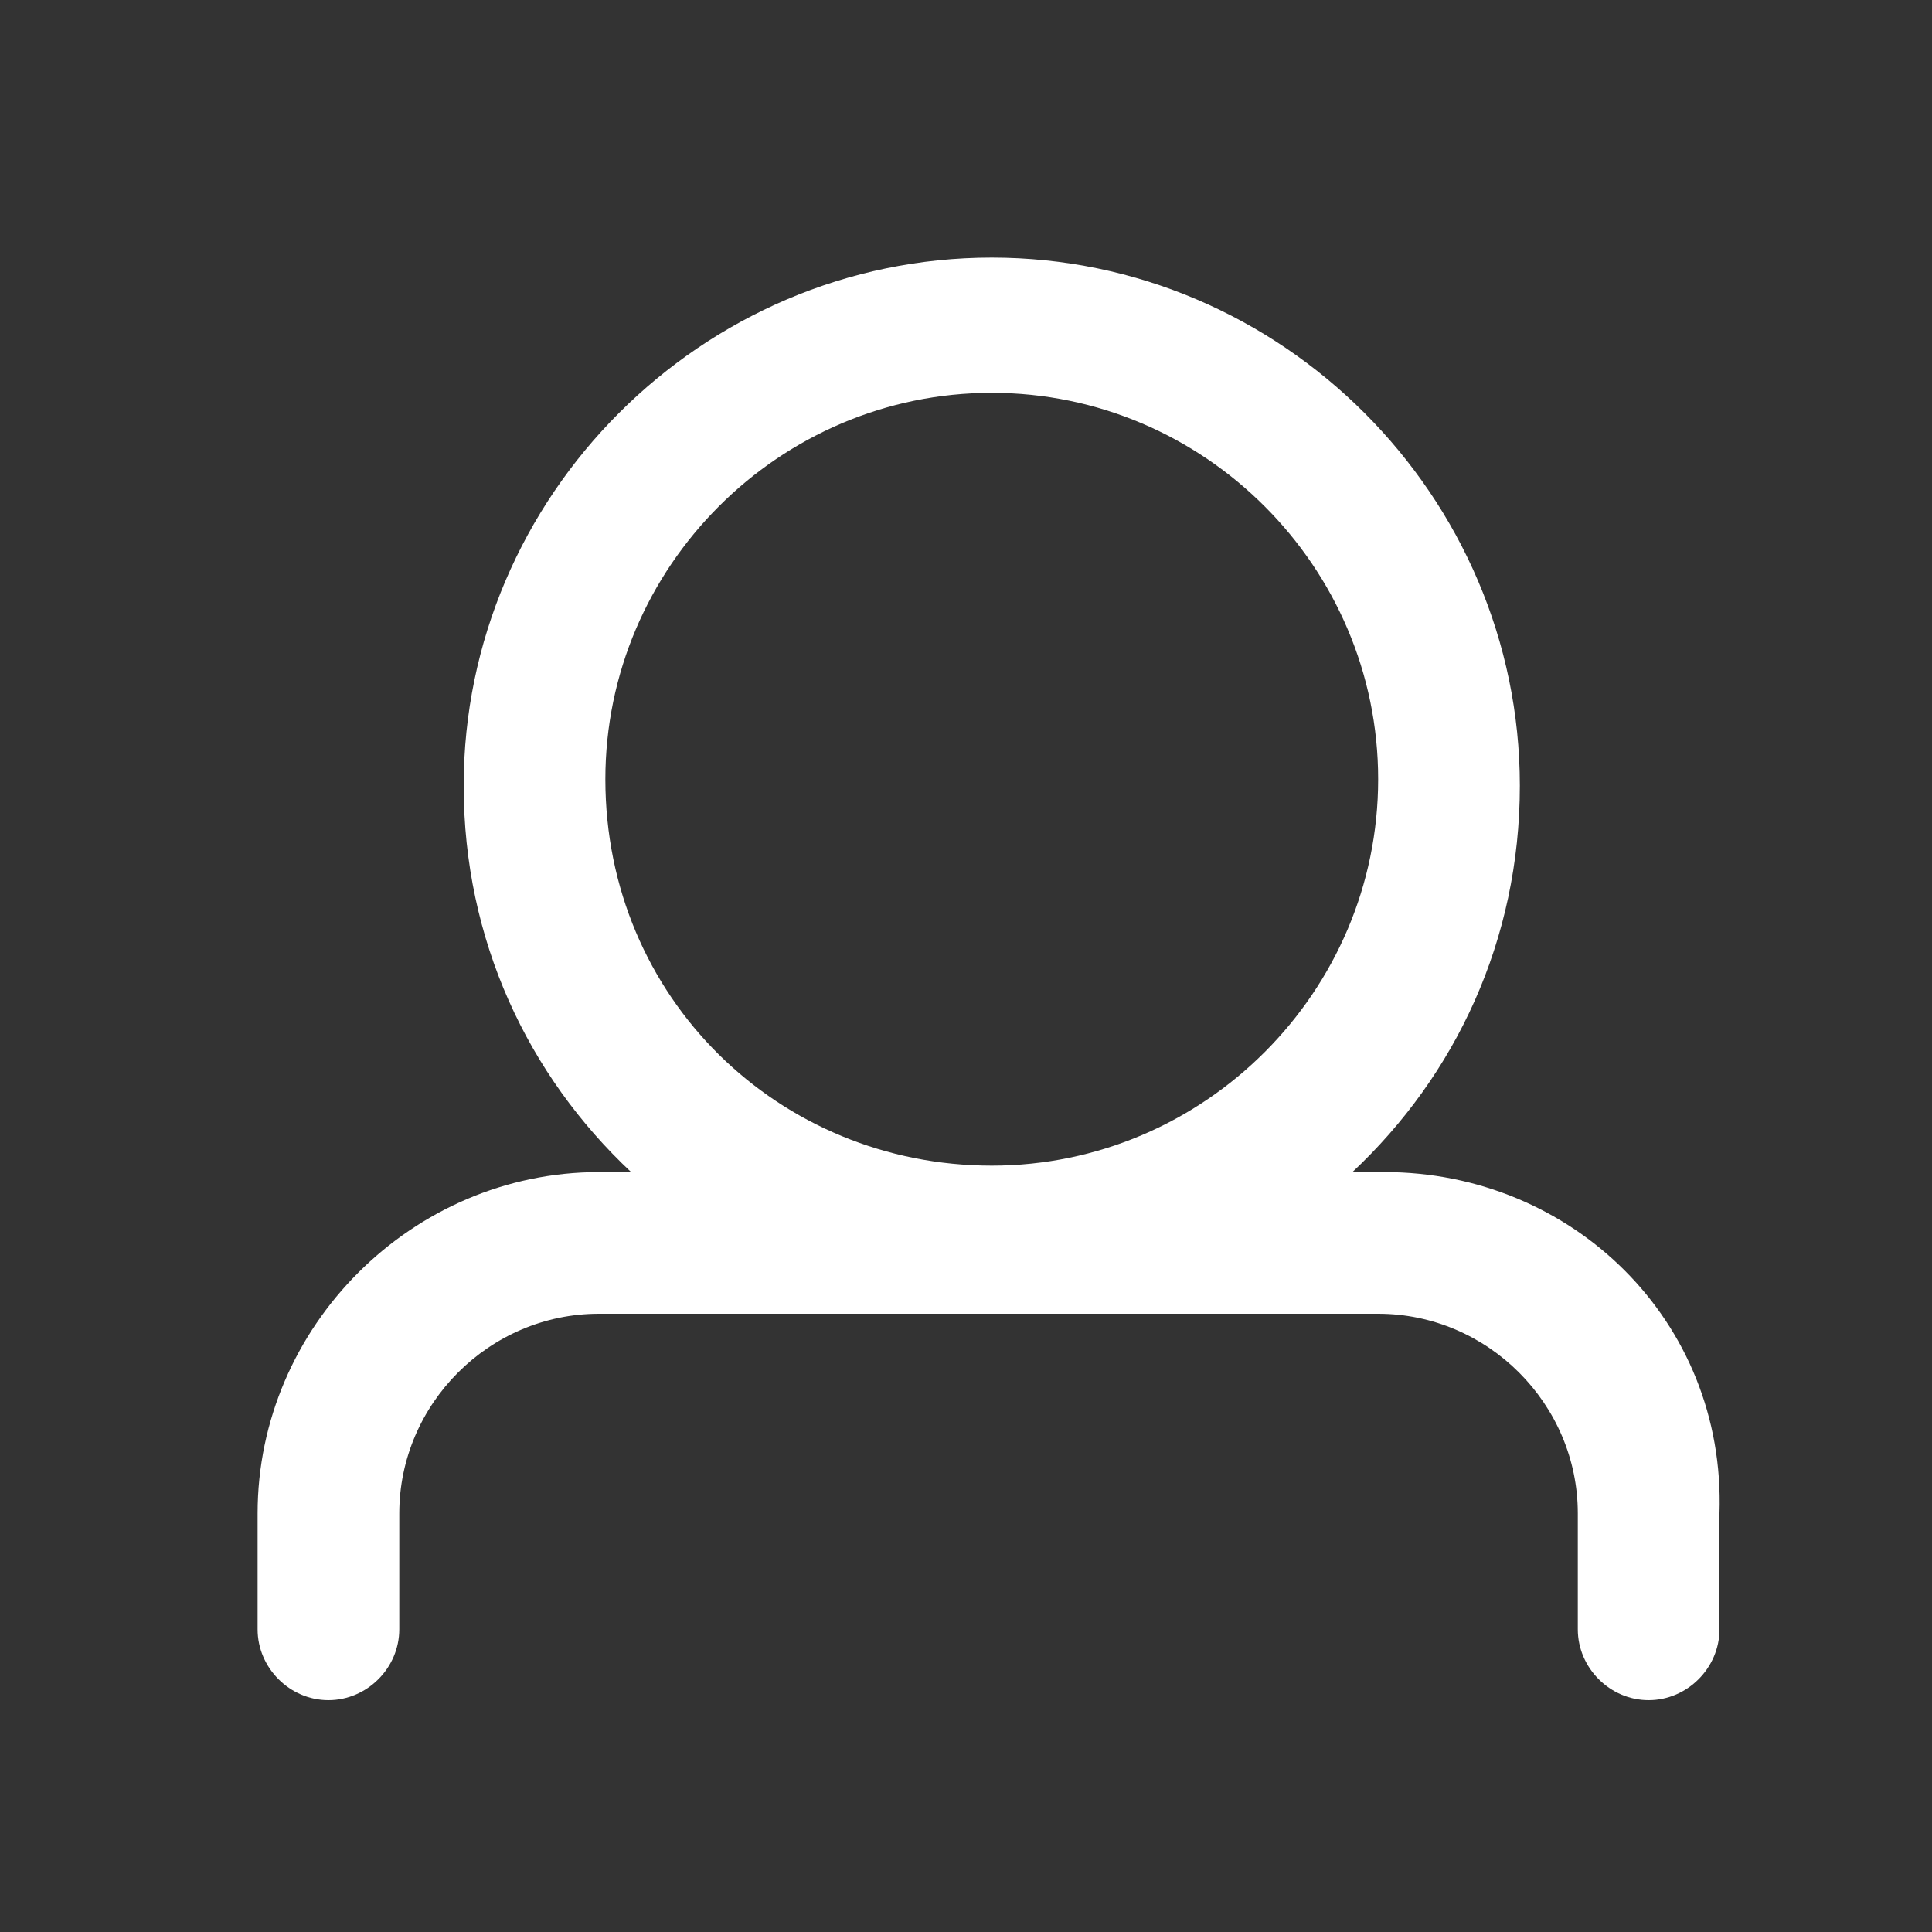 <svg width="30" height="30" viewBox="0 0 30 30" fill="none" xmlns="http://www.w3.org/2000/svg">
<rect x="0" y="0" width="30" height="30" fill="#333333" stroke="none"/>
<path d="M21.5 18.2H21C22.6 16.7 23.6 14.6 23.6 12.2C23.6 7.7 19.9 4 15.4 4C10.9 4 7.2 7.7 7.2 12.2C7.2 14.6 8.2 16.7 9.8 18.2H9.3C6.4 18.2 4 20.6 4 23.5V25.3C4 25.9 4.5 26.4 5.1 26.4C5.7 26.4 6.2 25.9 6.2 25.3V23.5C6.2 21.8 7.6 20.4 9.3 20.4H21.4C23.1 20.4 24.5 21.8 24.5 23.5V25.3C24.5 25.9 25 26.4 25.6 26.4C26.2 26.4 26.7 25.9 26.7 25.3V23.5C26.8 20.5 24.4 18.2 21.5 18.2ZM9.4 12.1C9.4 8.8 12.1 6.1 15.4 6.1C18.7 6.1 21.4 8.8 21.4 12.1C21.4 15.4 18.7 18.1 15.4 18.1C12.1 18.1 9.4 15.5 9.4 12.1Z" fill="#fff"/>
</svg>
